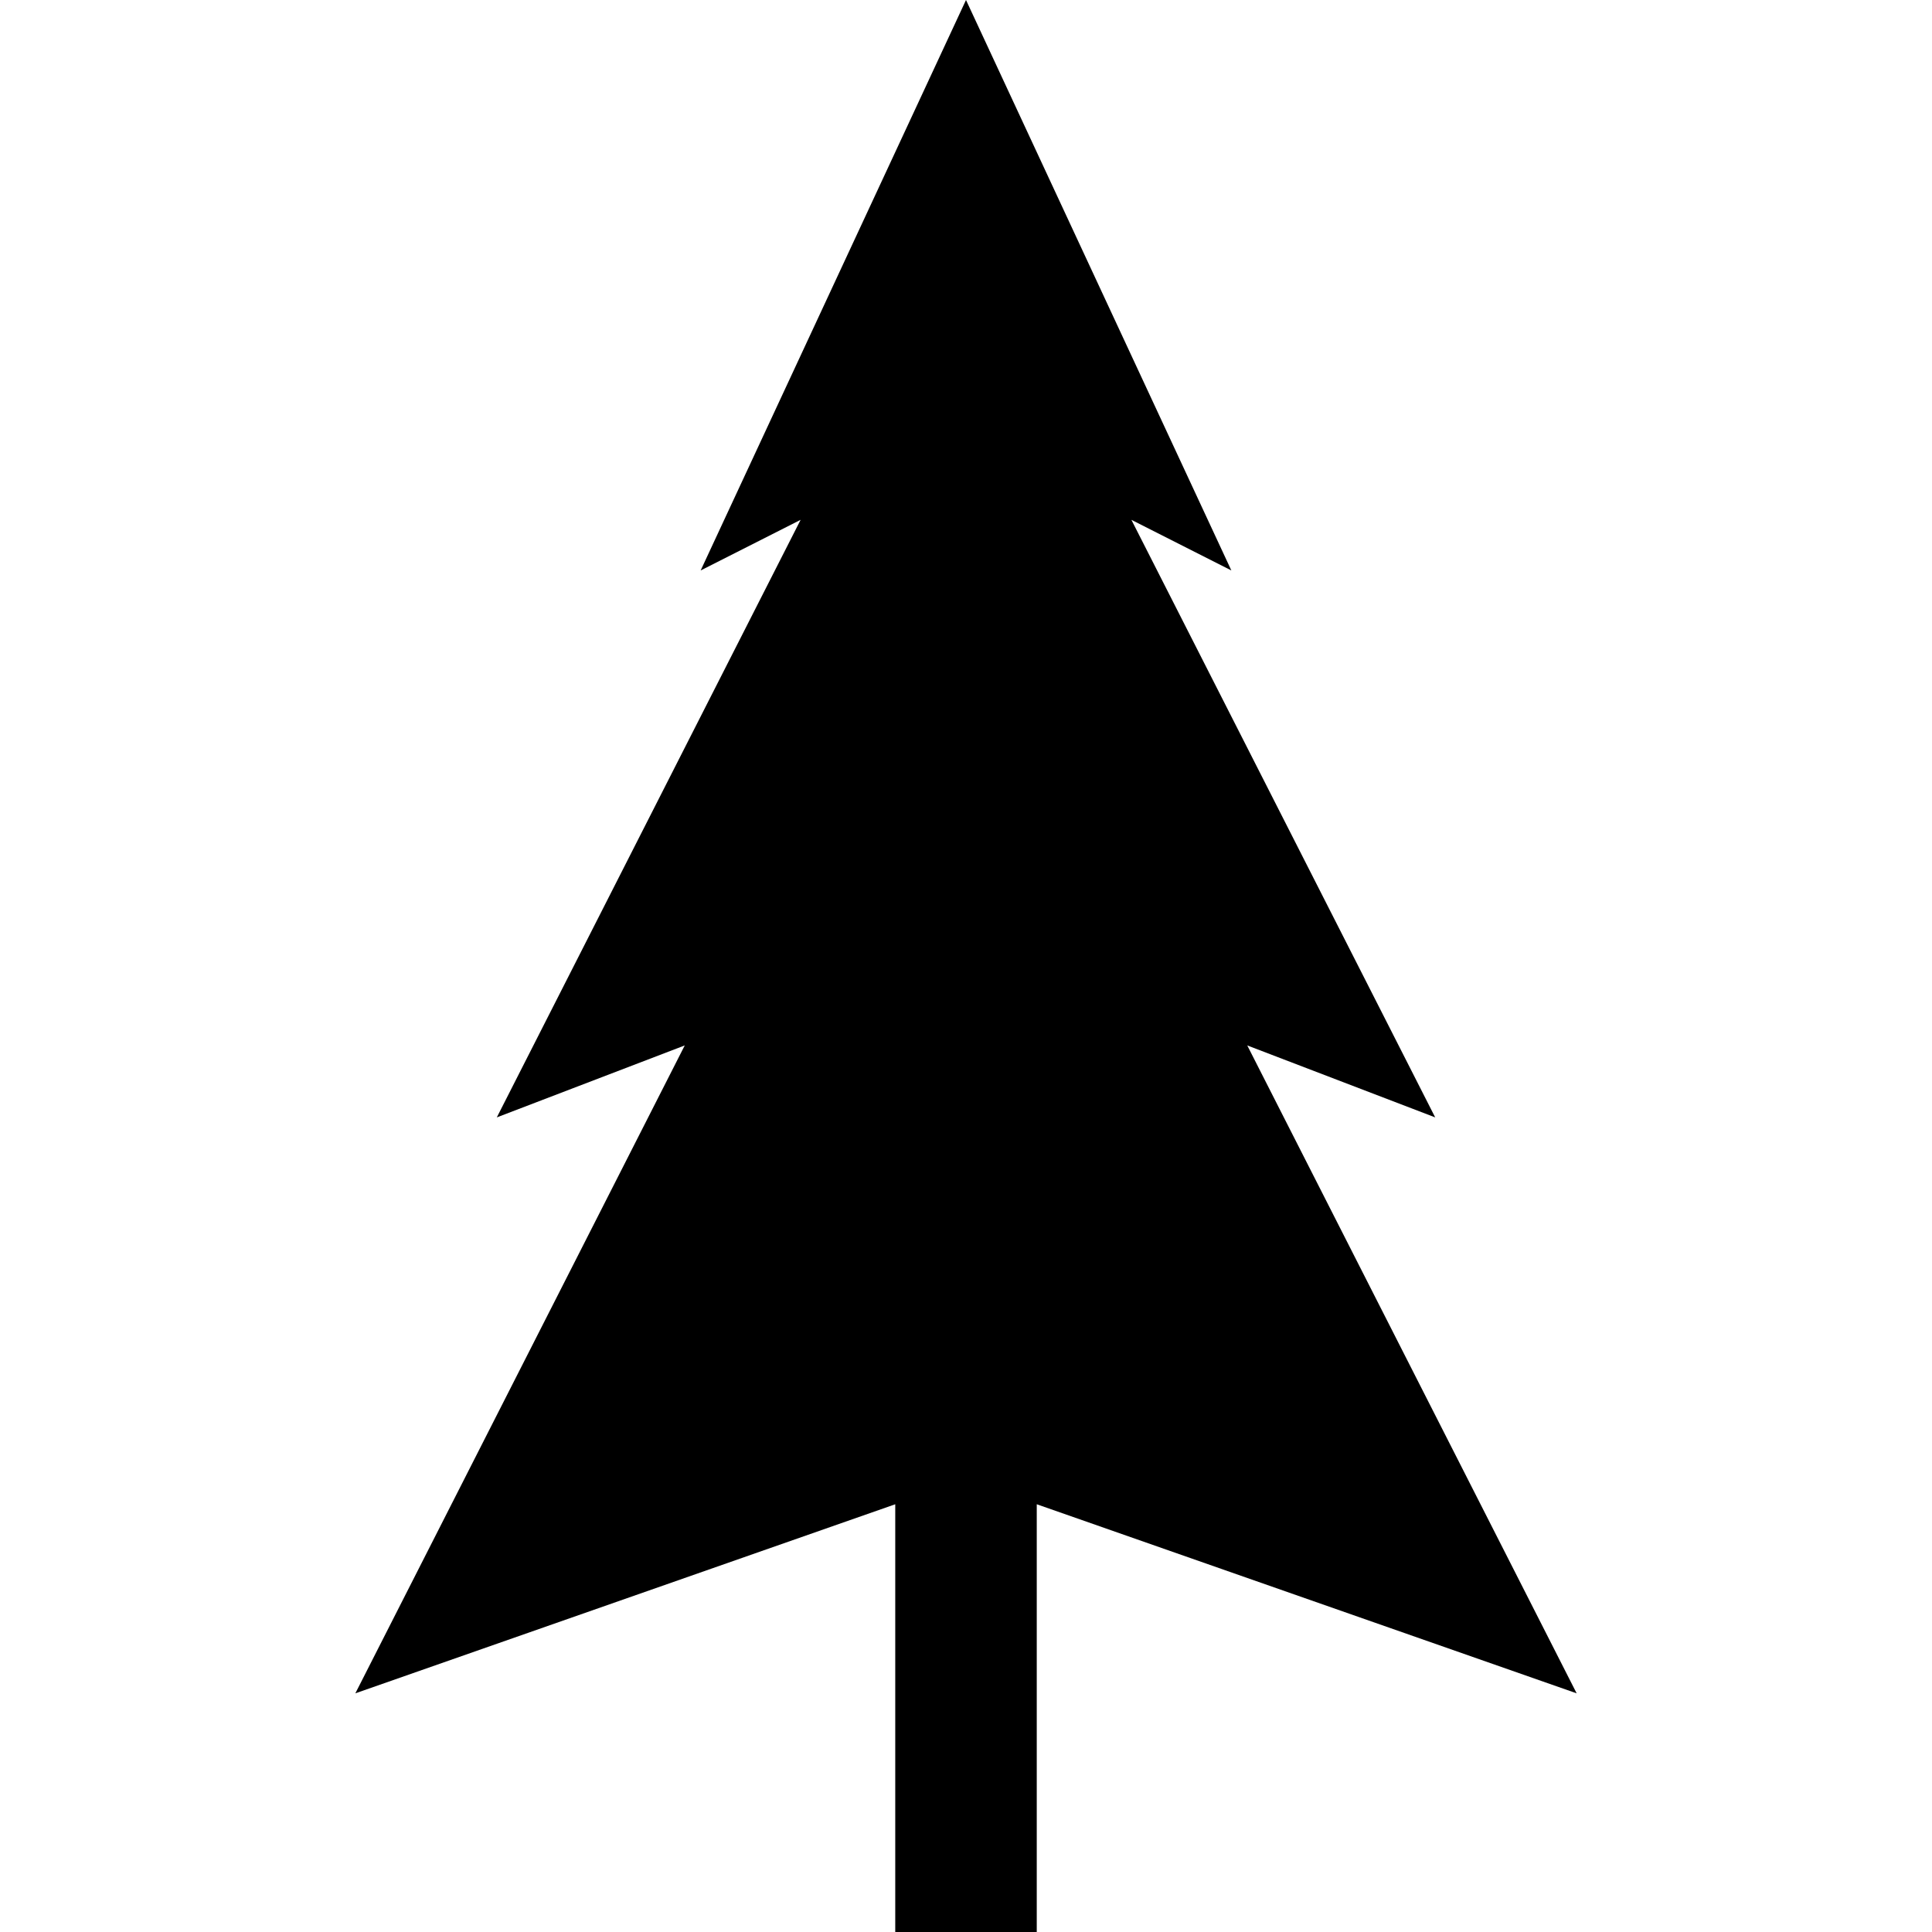 <?xml version="1.0" encoding="iso-8859-1"?>
<!-- Generator: Adobe Illustrator 16.0.0, SVG Export Plug-In . SVG Version: 6.00 Build 0)  -->
<!DOCTYPE svg PUBLIC "-//W3C//DTD SVG 1.1//EN" "http://www.w3.org/Graphics/SVG/1.1/DTD/svg11.dtd">
<svg version="1.1" id="Capa_1" xmlns="http://www.w3.org/2000/svg" xmlns:xlink="http://www.w3.org/1999/xlink" x="0px" y="0px"
	 width="433.494px" height="433.494px" viewBox="0 0 433.494 433.494" style="enable-background:new 0 0 433.494 433.494;"
	 xml:space="preserve">
<g>
	<g id="Layer_2_2_">
		<polygon points="353.763,379.942 279.854,234.57 322.024,250.717 253.857,116.637 276.286,127.997 216.747,0 157.209,127.997 
			179.64,116.636 111.471,250.717 153.642,234.569 79.731,379.942 200.872,337.52 200.872,433.494 232.624,433.494 232.624,337.518 
					"/>
	</g>
</g>
<g>
</g>
<g>
</g>
<g>
</g>
<g>
</g>
<g>
</g>
<g>
</g>
<g>
</g>
<g>
</g>
<g>
</g>
<g>
</g>
<g>
</g>
<g>
</g>
<g>
</g>
<g>
</g>
<g>
</g>
</svg>
